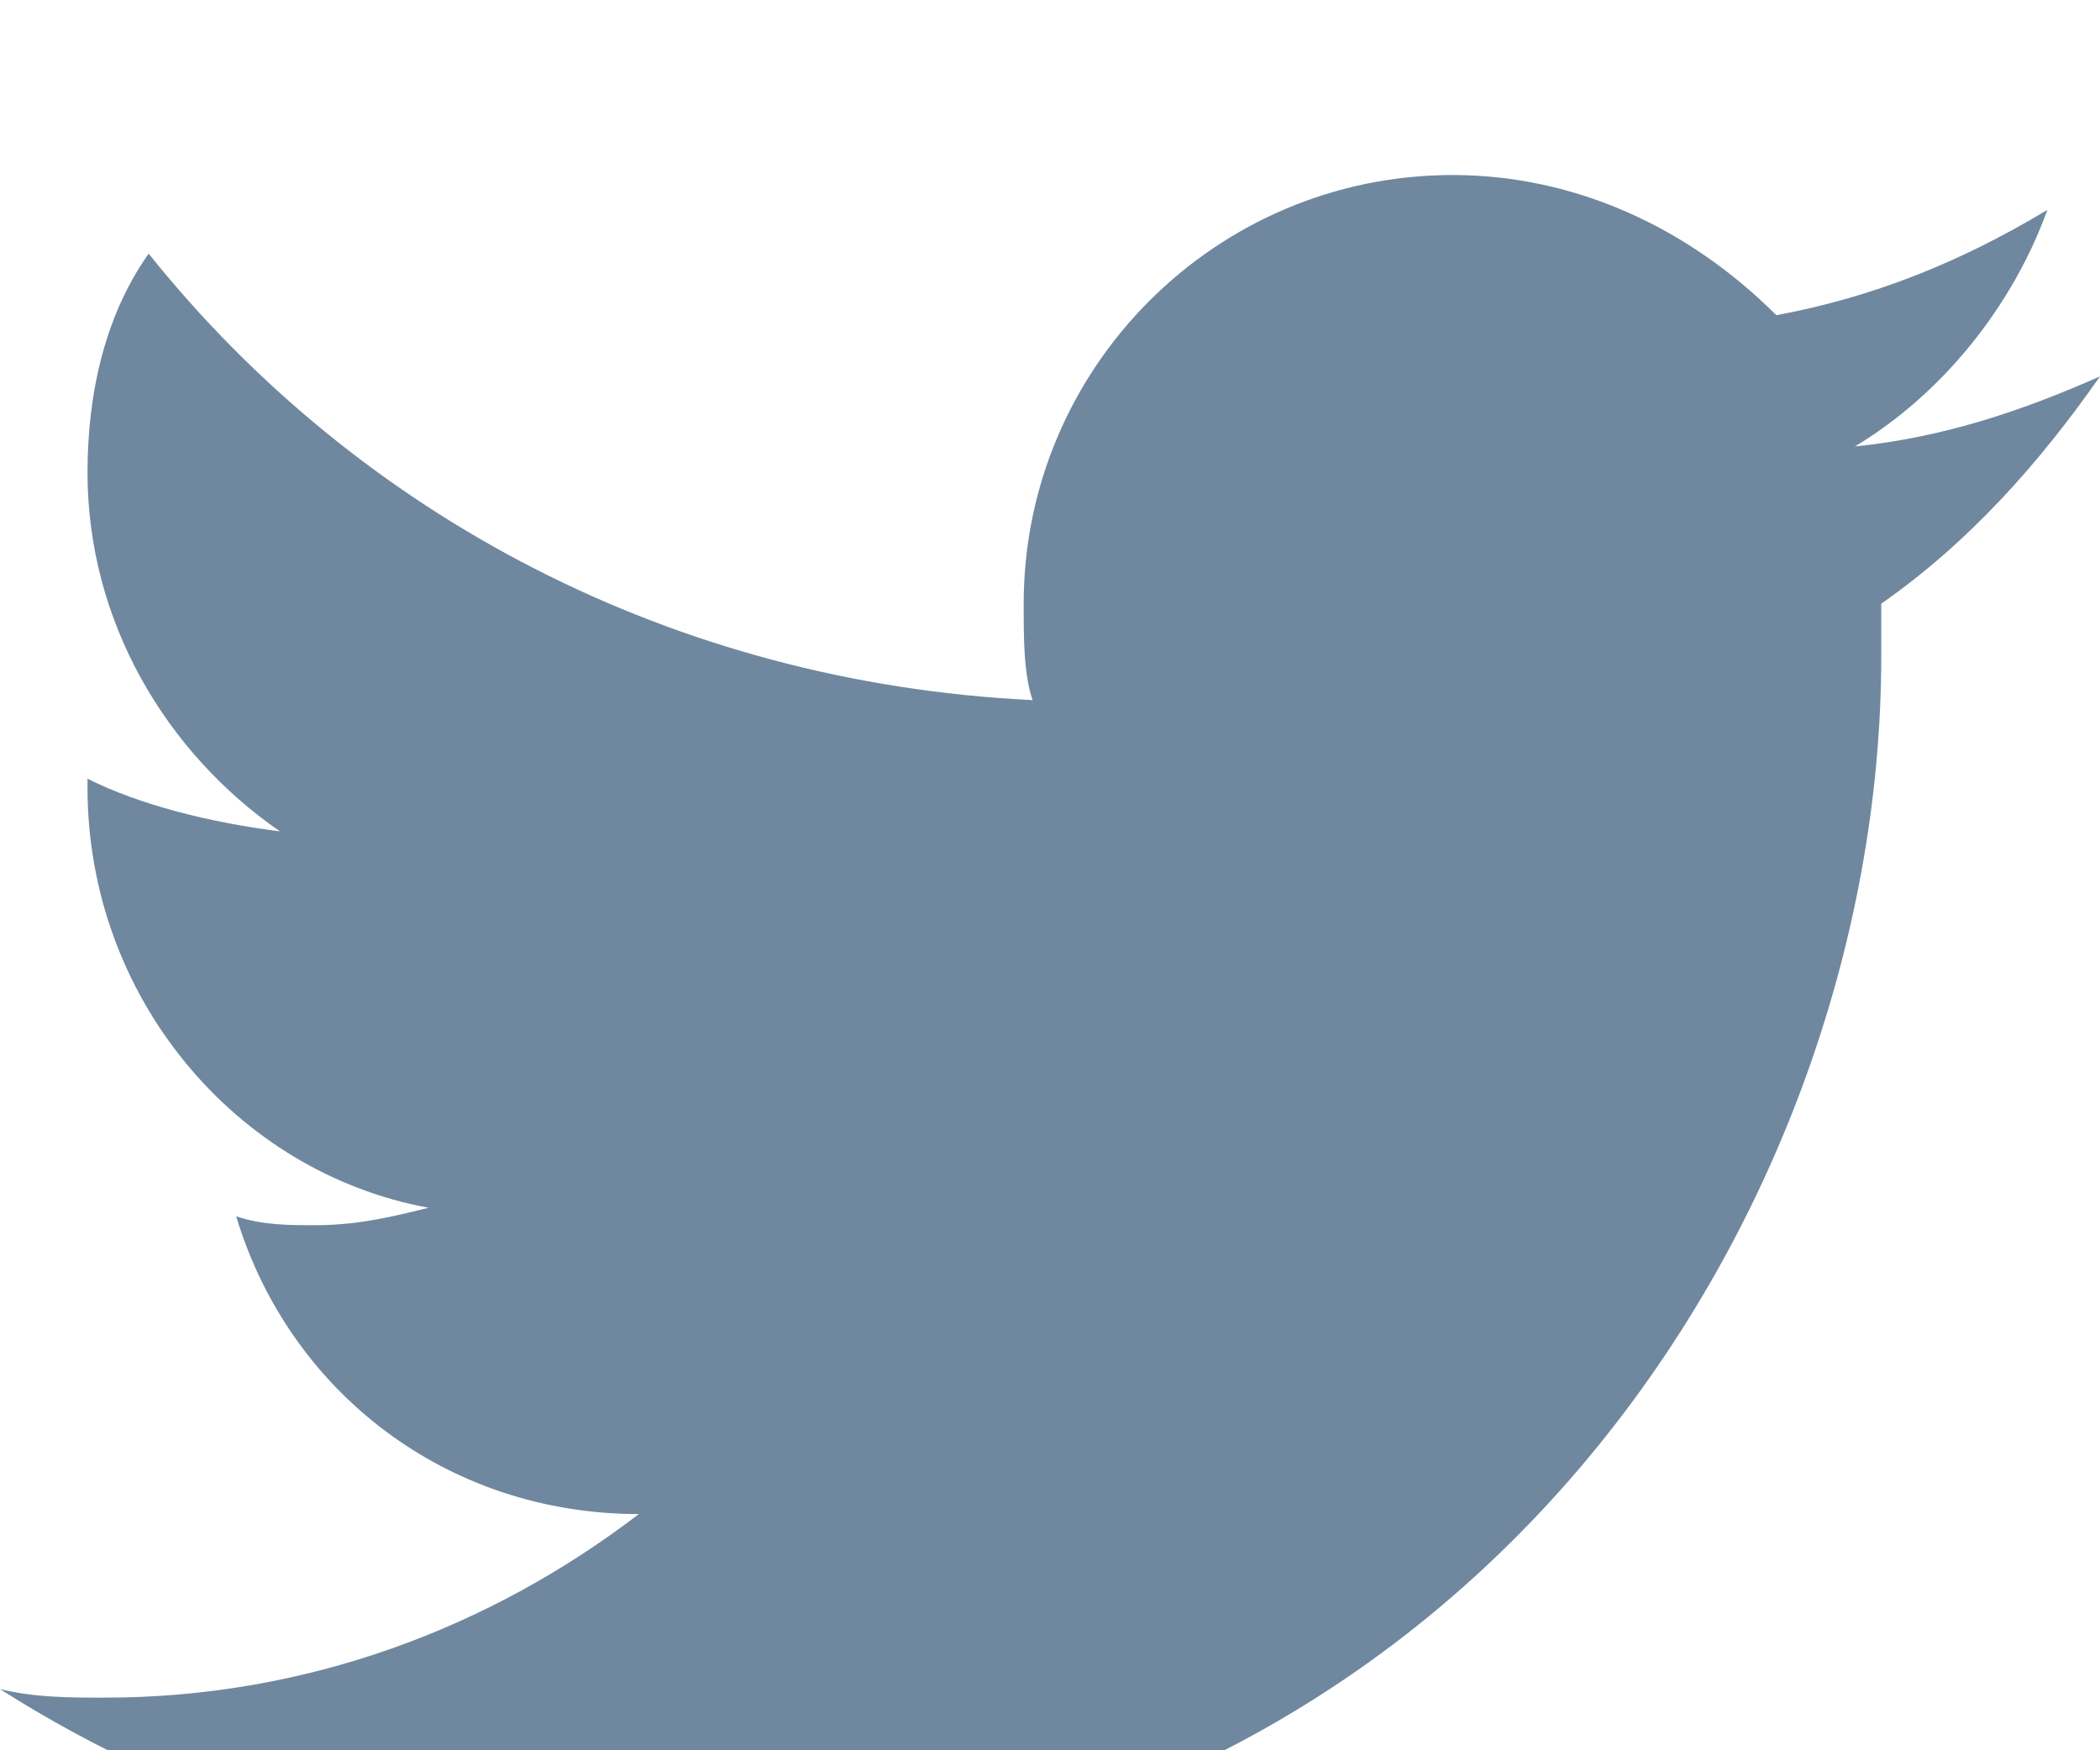 <?xml version="1.0" encoding="utf-8"?>
<svg width="30px" height="25px" viewBox="0 0 30 25" version="1.1" xmlns:xlink="http://www.w3.org/1999/xlink" xmlns="http://www.w3.org/2000/svg">
  <path d="M30 5.376C28.877 5.874 27.749 6.25 26.499 6.377C27.749 5.625 28.75 4.375 29.248 2.998C27.998 3.75 26.748 4.248 25.376 4.502C24.126 3.252 22.5 2.5 20.752 2.5C17.373 2.5 14.624 5.249 14.624 8.623C14.624 9.126 14.624 9.624 14.751 10C9.624 9.751 5.127 7.373 2.124 3.623C1.499 4.502 1.25 5.625 1.25 6.748C1.25 8.877 2.373 10.752 3.999 11.875C2.998 11.748 2.002 11.499 1.25 11.123C1.25 11.123 1.25 11.123 1.25 11.25C1.25 14.248 3.374 16.748 6.123 17.251C5.625 17.373 5.127 17.5 4.502 17.5C4.126 17.5 3.75 17.5 3.374 17.373C4.126 19.873 6.377 21.626 9.126 21.626C7.002 23.252 4.375 24.248 1.499 24.248C1.001 24.248 0.498 24.248 0 24.126C2.749 25.874 6.001 26.875 9.375 26.875C20.752 26.875 26.875 17.5 26.875 9.375C26.875 9.126 26.875 8.877 26.875 8.623C28.125 7.749 29.126 6.626 30 5.376" id="Shape" fill="#6F88A0" fill-rule="evenodd" stroke="none" />
</svg>